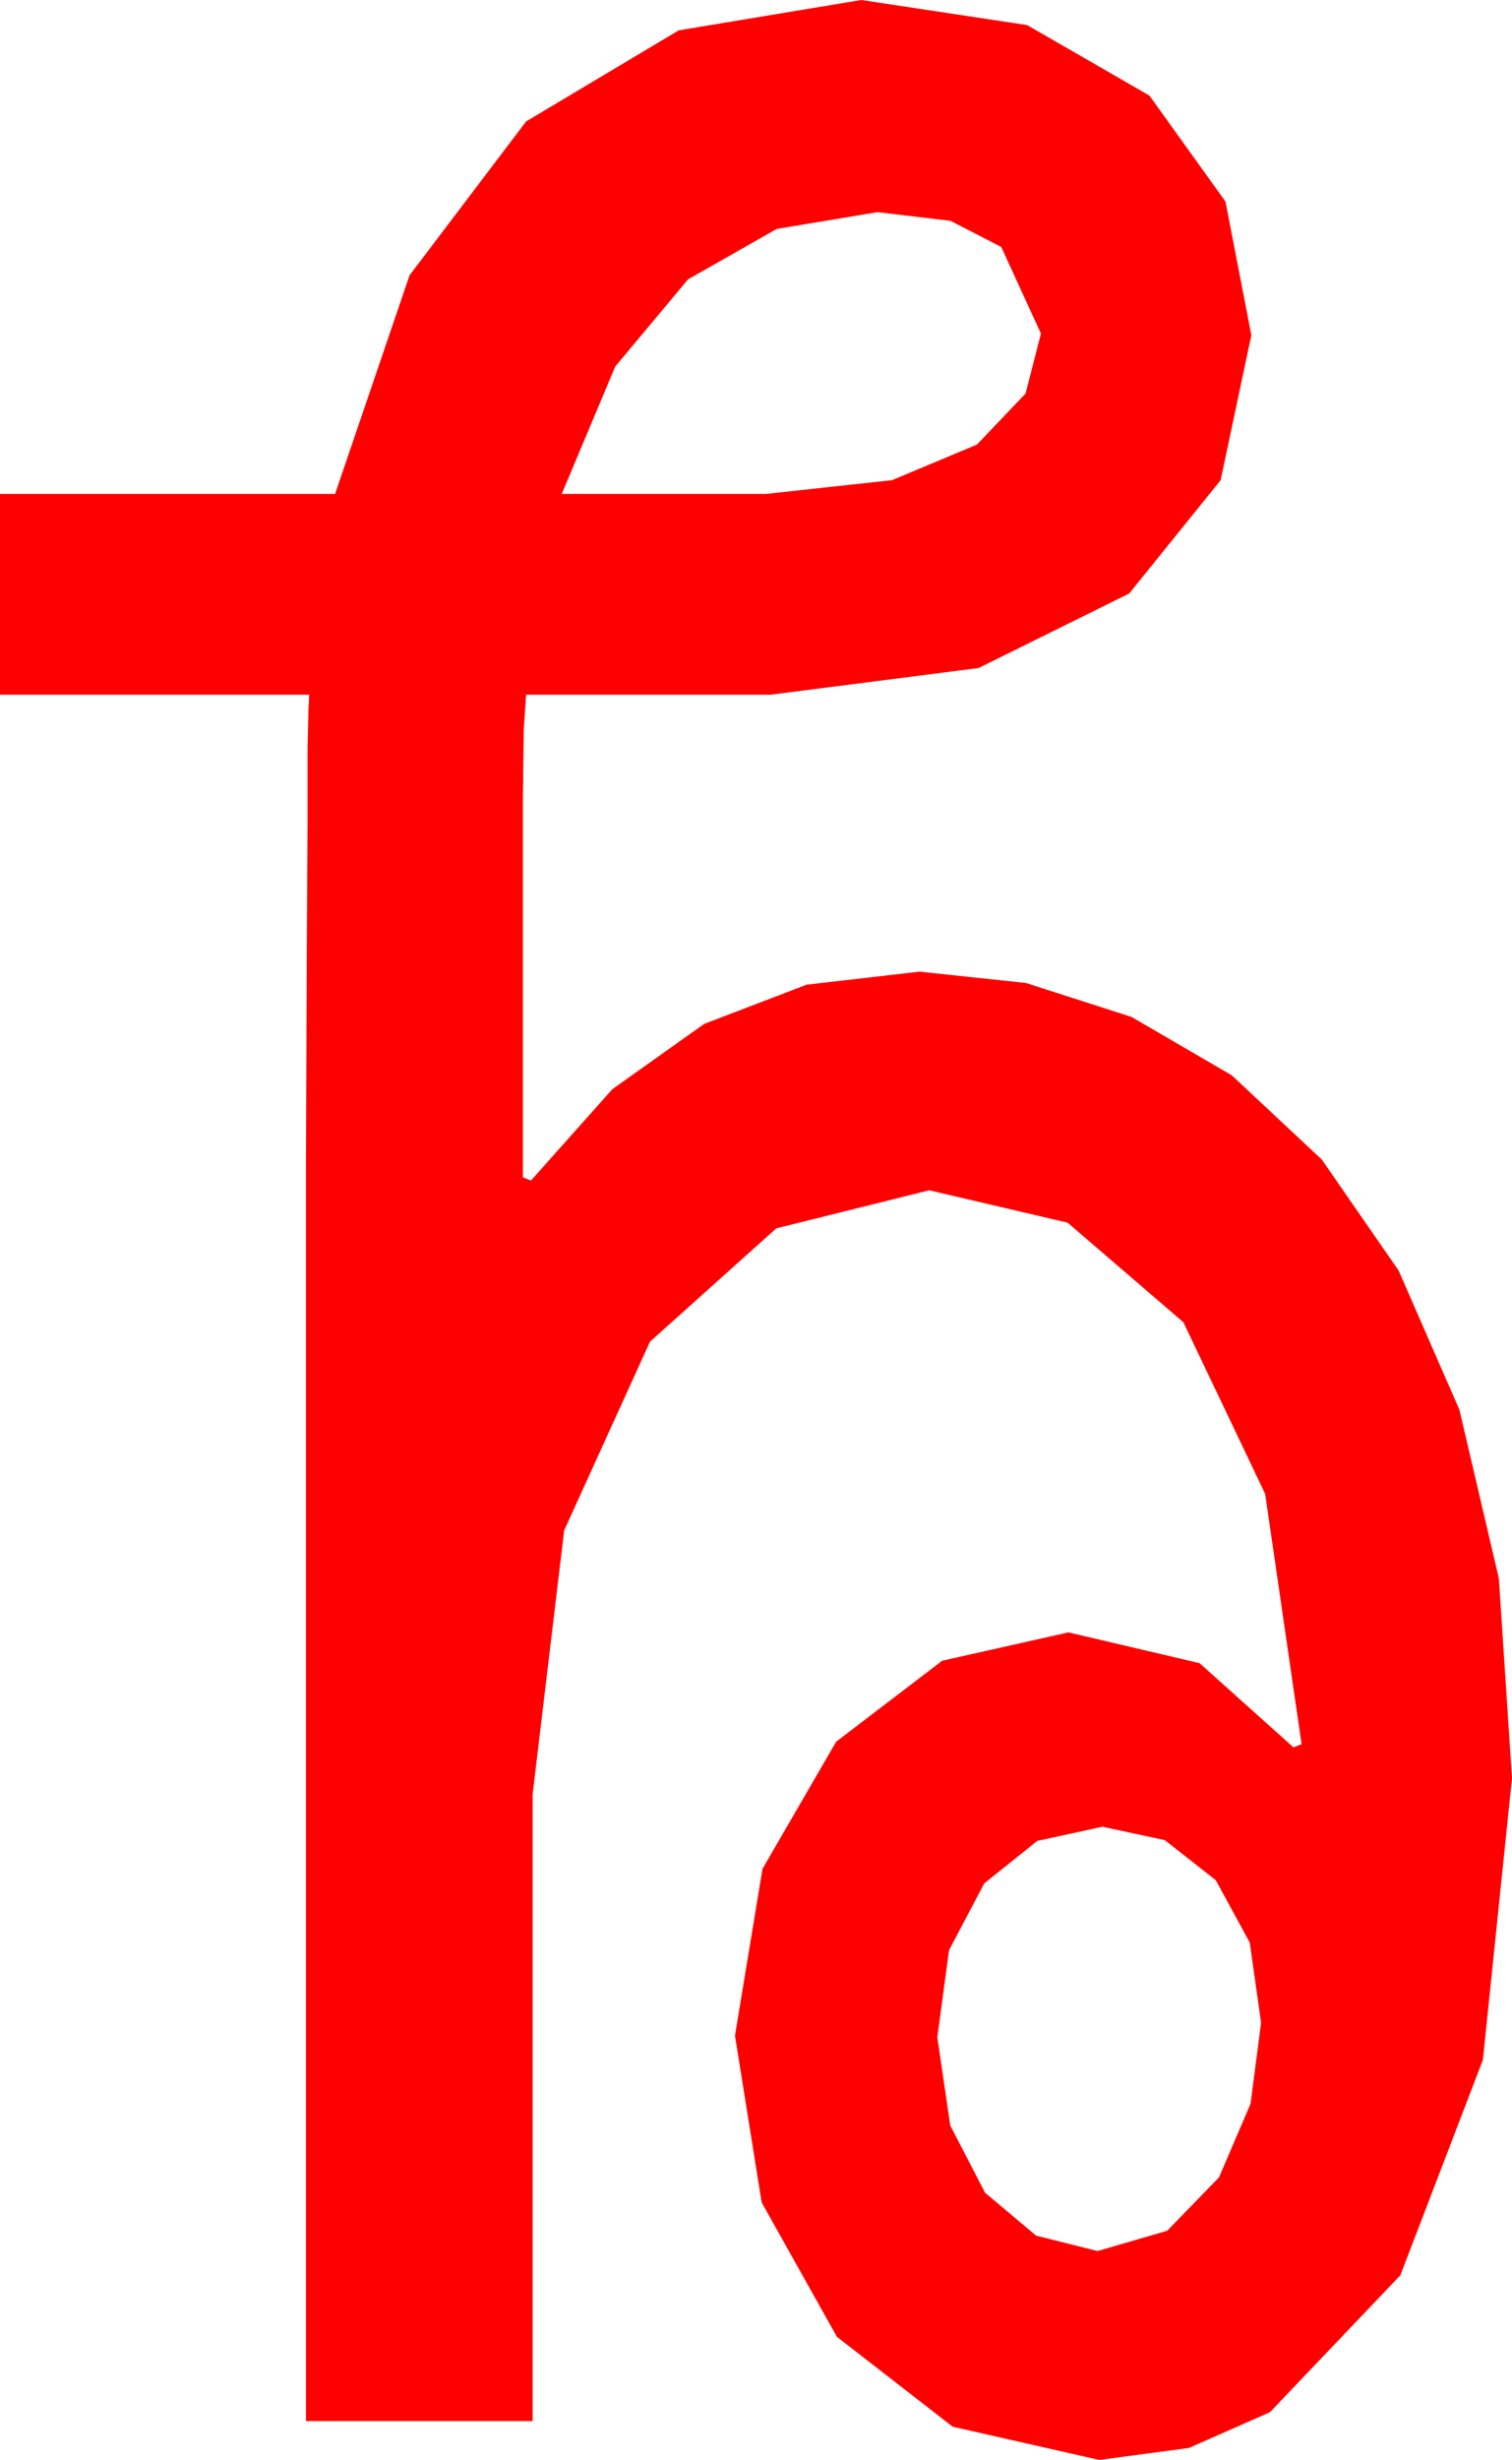 <?xml version="1.0" encoding="utf-8"?>
<!DOCTYPE svg PUBLIC "-//W3C//DTD SVG 1.1//EN" "http://www.w3.org/Graphics/SVG/1.1/DTD/svg11.dtd">
<svg width="27.363" height="44.502" xmlns="http://www.w3.org/2000/svg" xmlns:xlink="http://www.w3.org/1999/xlink" xmlns:xml="http://www.w3.org/XML/1998/namespace" version="1.1">
  <g>
    <g>
      <path style="fill:#FF0000;fill-opacity:1" d="M19.951,33.047L18.772,33.303 17.812,34.072 17.175,35.281 16.963,36.855 17.197,38.452 17.827,39.668 18.75,40.444 19.863,40.723 21.123,40.356 22.061,39.39 22.632,38.057 22.822,36.592 22.617,35.142 22.002,34.014 21.079,33.289 19.951,33.047z M15.879,3.838L14.055,4.142 12.451,5.054 11.133,6.632 10.166,8.936 13.857,8.936 16.143,8.687 17.681,8.042 18.56,7.119 18.838,6.035 18.12,4.468 17.201,3.995 15.879,3.838z M15.586,0L18.589,0.454 20.801,1.729 22.178,3.647 22.646,6.064 22.09,8.687 20.435,10.737 17.71,12.085 13.945,12.568 9.521,12.568 9.478,13.213 9.463,14.473 9.463,16.963 9.463,18.853 9.463,21.299 9.609,21.357 11.082,19.704 12.744,18.523 14.597,17.814 16.641,17.578 18.567,17.783 20.479,18.398 22.291,19.453 23.921,20.977 25.312,22.987 26.411,25.503 27.125,28.553 27.363,32.168 26.836,37.266 25.342,41.162 22.983,43.638 21.515,44.286 19.893,44.502 17.241,43.901 15.146,42.275 13.784,39.844 13.301,36.826 13.799,33.809 15.132,31.509 17.051,30.044 19.336,29.531 21.709,30.088 23.408,31.611 23.555,31.553 22.896,27.026 21.416,23.921 19.321,22.119 16.816,21.533 14.048,22.222 11.763,24.272 10.21,27.686 9.639,32.461 9.639,43.799 5.537,43.799 5.537,38.529 5.537,33.911 5.537,29.89 5.537,26.411 5.537,23.448 5.537,20.977 5.552,17.241 5.566,14.868 5.566,13.535 5.581,12.876 5.596,12.568 0,12.568 0,8.936 6.064,8.936 7.412,4.98 9.521,2.197 12.283,0.549 15.586,0z" />
    </g>
  </g>
</svg>